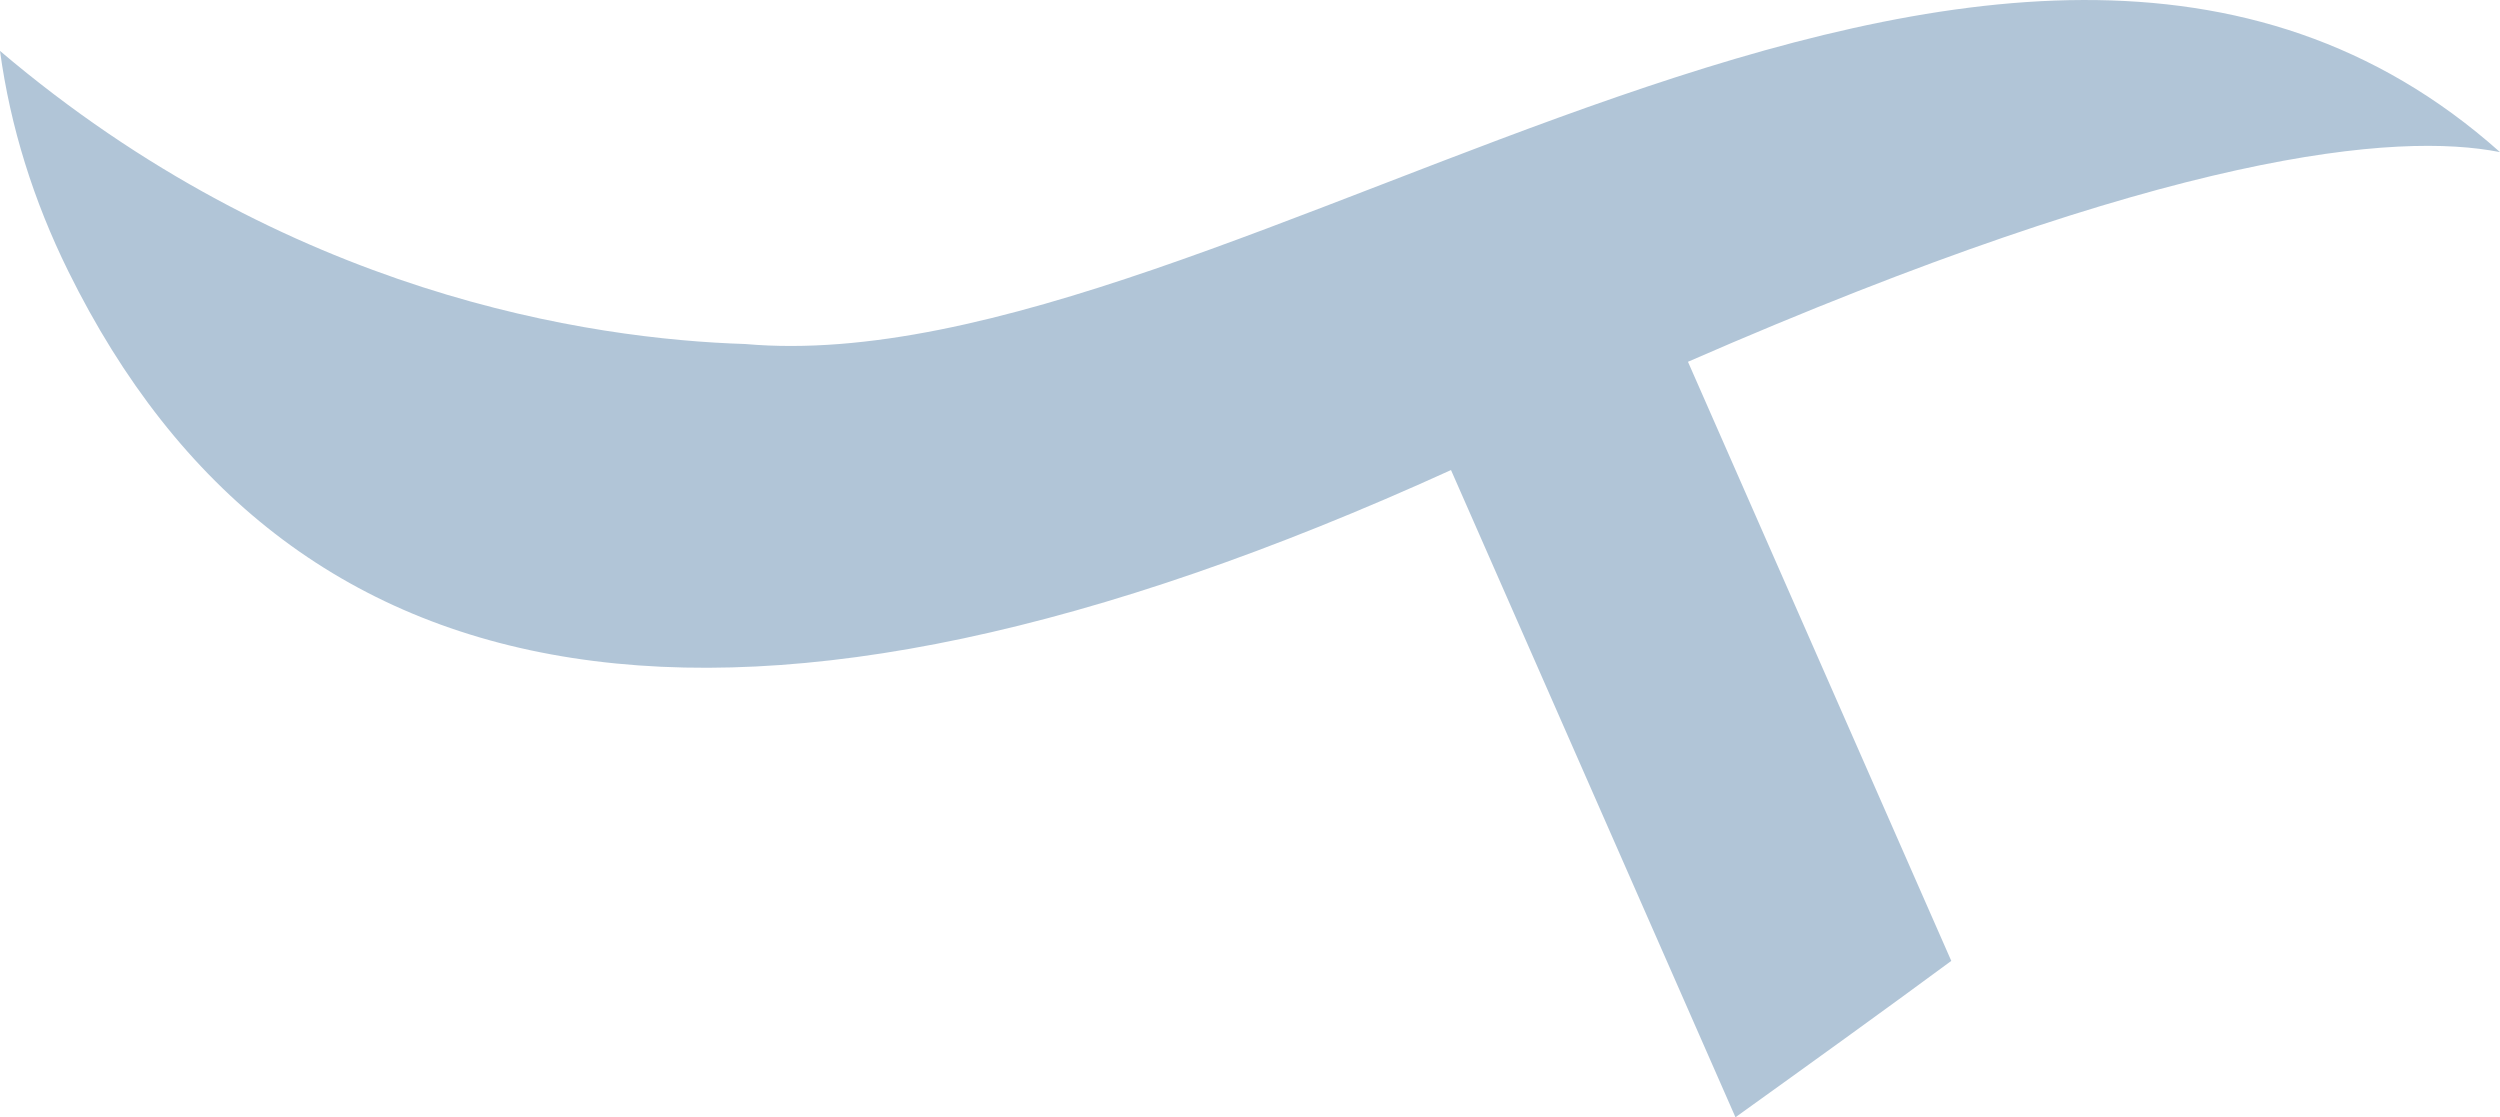 <svg version="1.1" id="图层_1" x="0px" y="0px" width="116.307px" height="51.979px" viewBox="0 0 116.307 51.979" enable-background="new 0 0 116.307 51.979" xml:space="preserve" xmlns="http://www.w3.org/2000/svg" xmlns:xlink="http://www.w3.org/1999/xlink" xmlns:xml="http://www.w3.org/XML/1998/namespace">
  <path fill="#B1C5D7" d="M116.307,7.077c-23.261-20.743-59.074,10.916-81.635,8.928C27.495,15.778,13.37,13.721,0,2.369
	c0.481,3.529,1.553,6.96,3.177,10.25c10.109,20.482,30.995,24.416,64.328,9.249l13.234,30.11c3.433-2.464,6.804-4.888,10.04-7.275
	l-12.25-27.872C101.022,7.014,111.519,6.133,116.307,7.077z" class="color c1"/>
</svg>